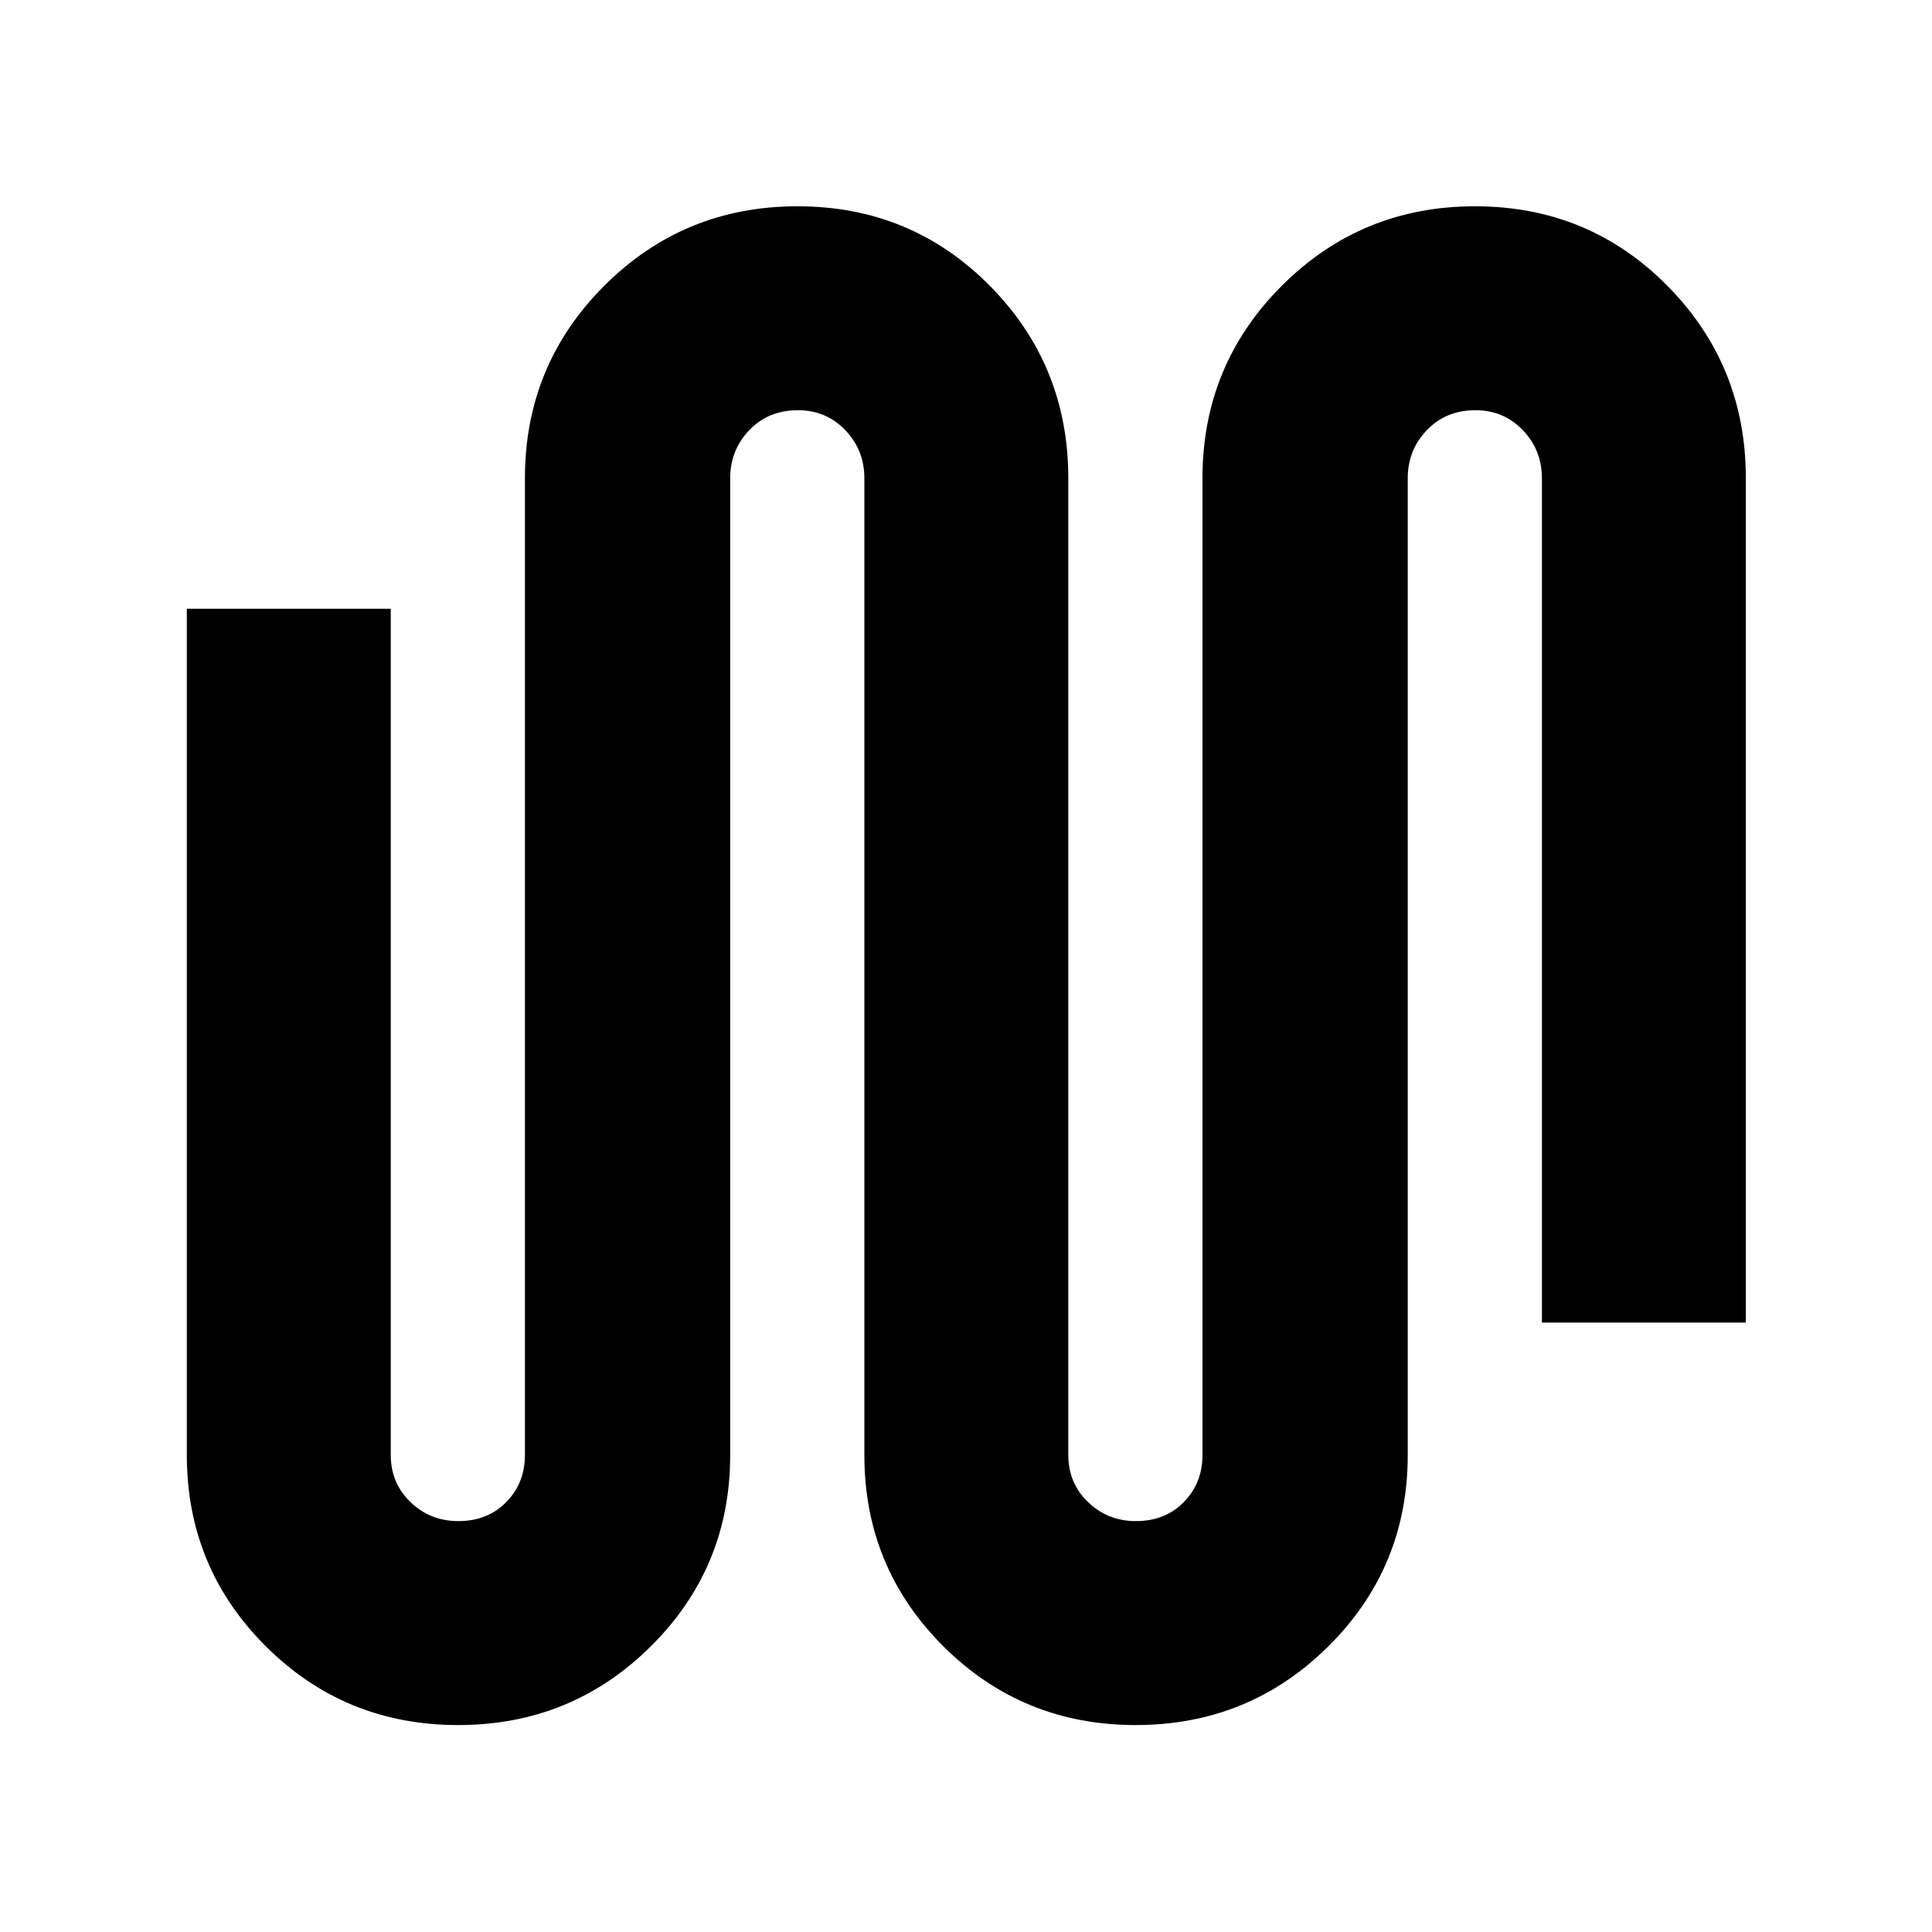 <svg xmlns="http://www.w3.org/2000/svg" height="40" viewBox="0 -960 960 960" width="40"><path d="M227.66-102.83q-56.33 0-95.58-39.14Q92.83-181.1 92.83-237v-420.5h101.34V-237q0 13.95 9.81 23.39 9.81 9.44 23.75 9.44 14.53 0 23.82-9.44 9.28-9.44 9.28-23.39v-485.33q0-56.32 39.5-95.75 39.49-39.42 95.92-39.42 56.42 0 95.5 39.42 39.08 39.43 39.08 95.75V-237q0 13.95 9.82 23.39 9.81 9.44 23.75 9.44 14.53 0 23.81-9.44 9.29-9.44 9.29-23.39v-485.33q0-56.32 39.5-95.75 39.49-39.42 95.91-39.42 56.42 0 95.51 39.42 39.08 39.43 39.08 95.75v419.5H766.17v-419.5q0-14.03-9.5-23.94-9.5-9.9-23.54-9.9-14.63 0-24.13 9.9-9.5 9.91-9.5 23.94V-237q0 55.9-39.43 95.03-39.42 39.14-95.75 39.14-56.32 0-95.57-39.14Q429.5-181.1 429.5-237v-485.33q0-14.03-9.5-23.94-9.5-9.9-23.54-9.9-14.63 0-24.13 9.9-9.5 9.91-9.5 23.94V-237q0 55.9-39.42 95.03-39.43 39.14-95.75 39.14Z"/></svg>